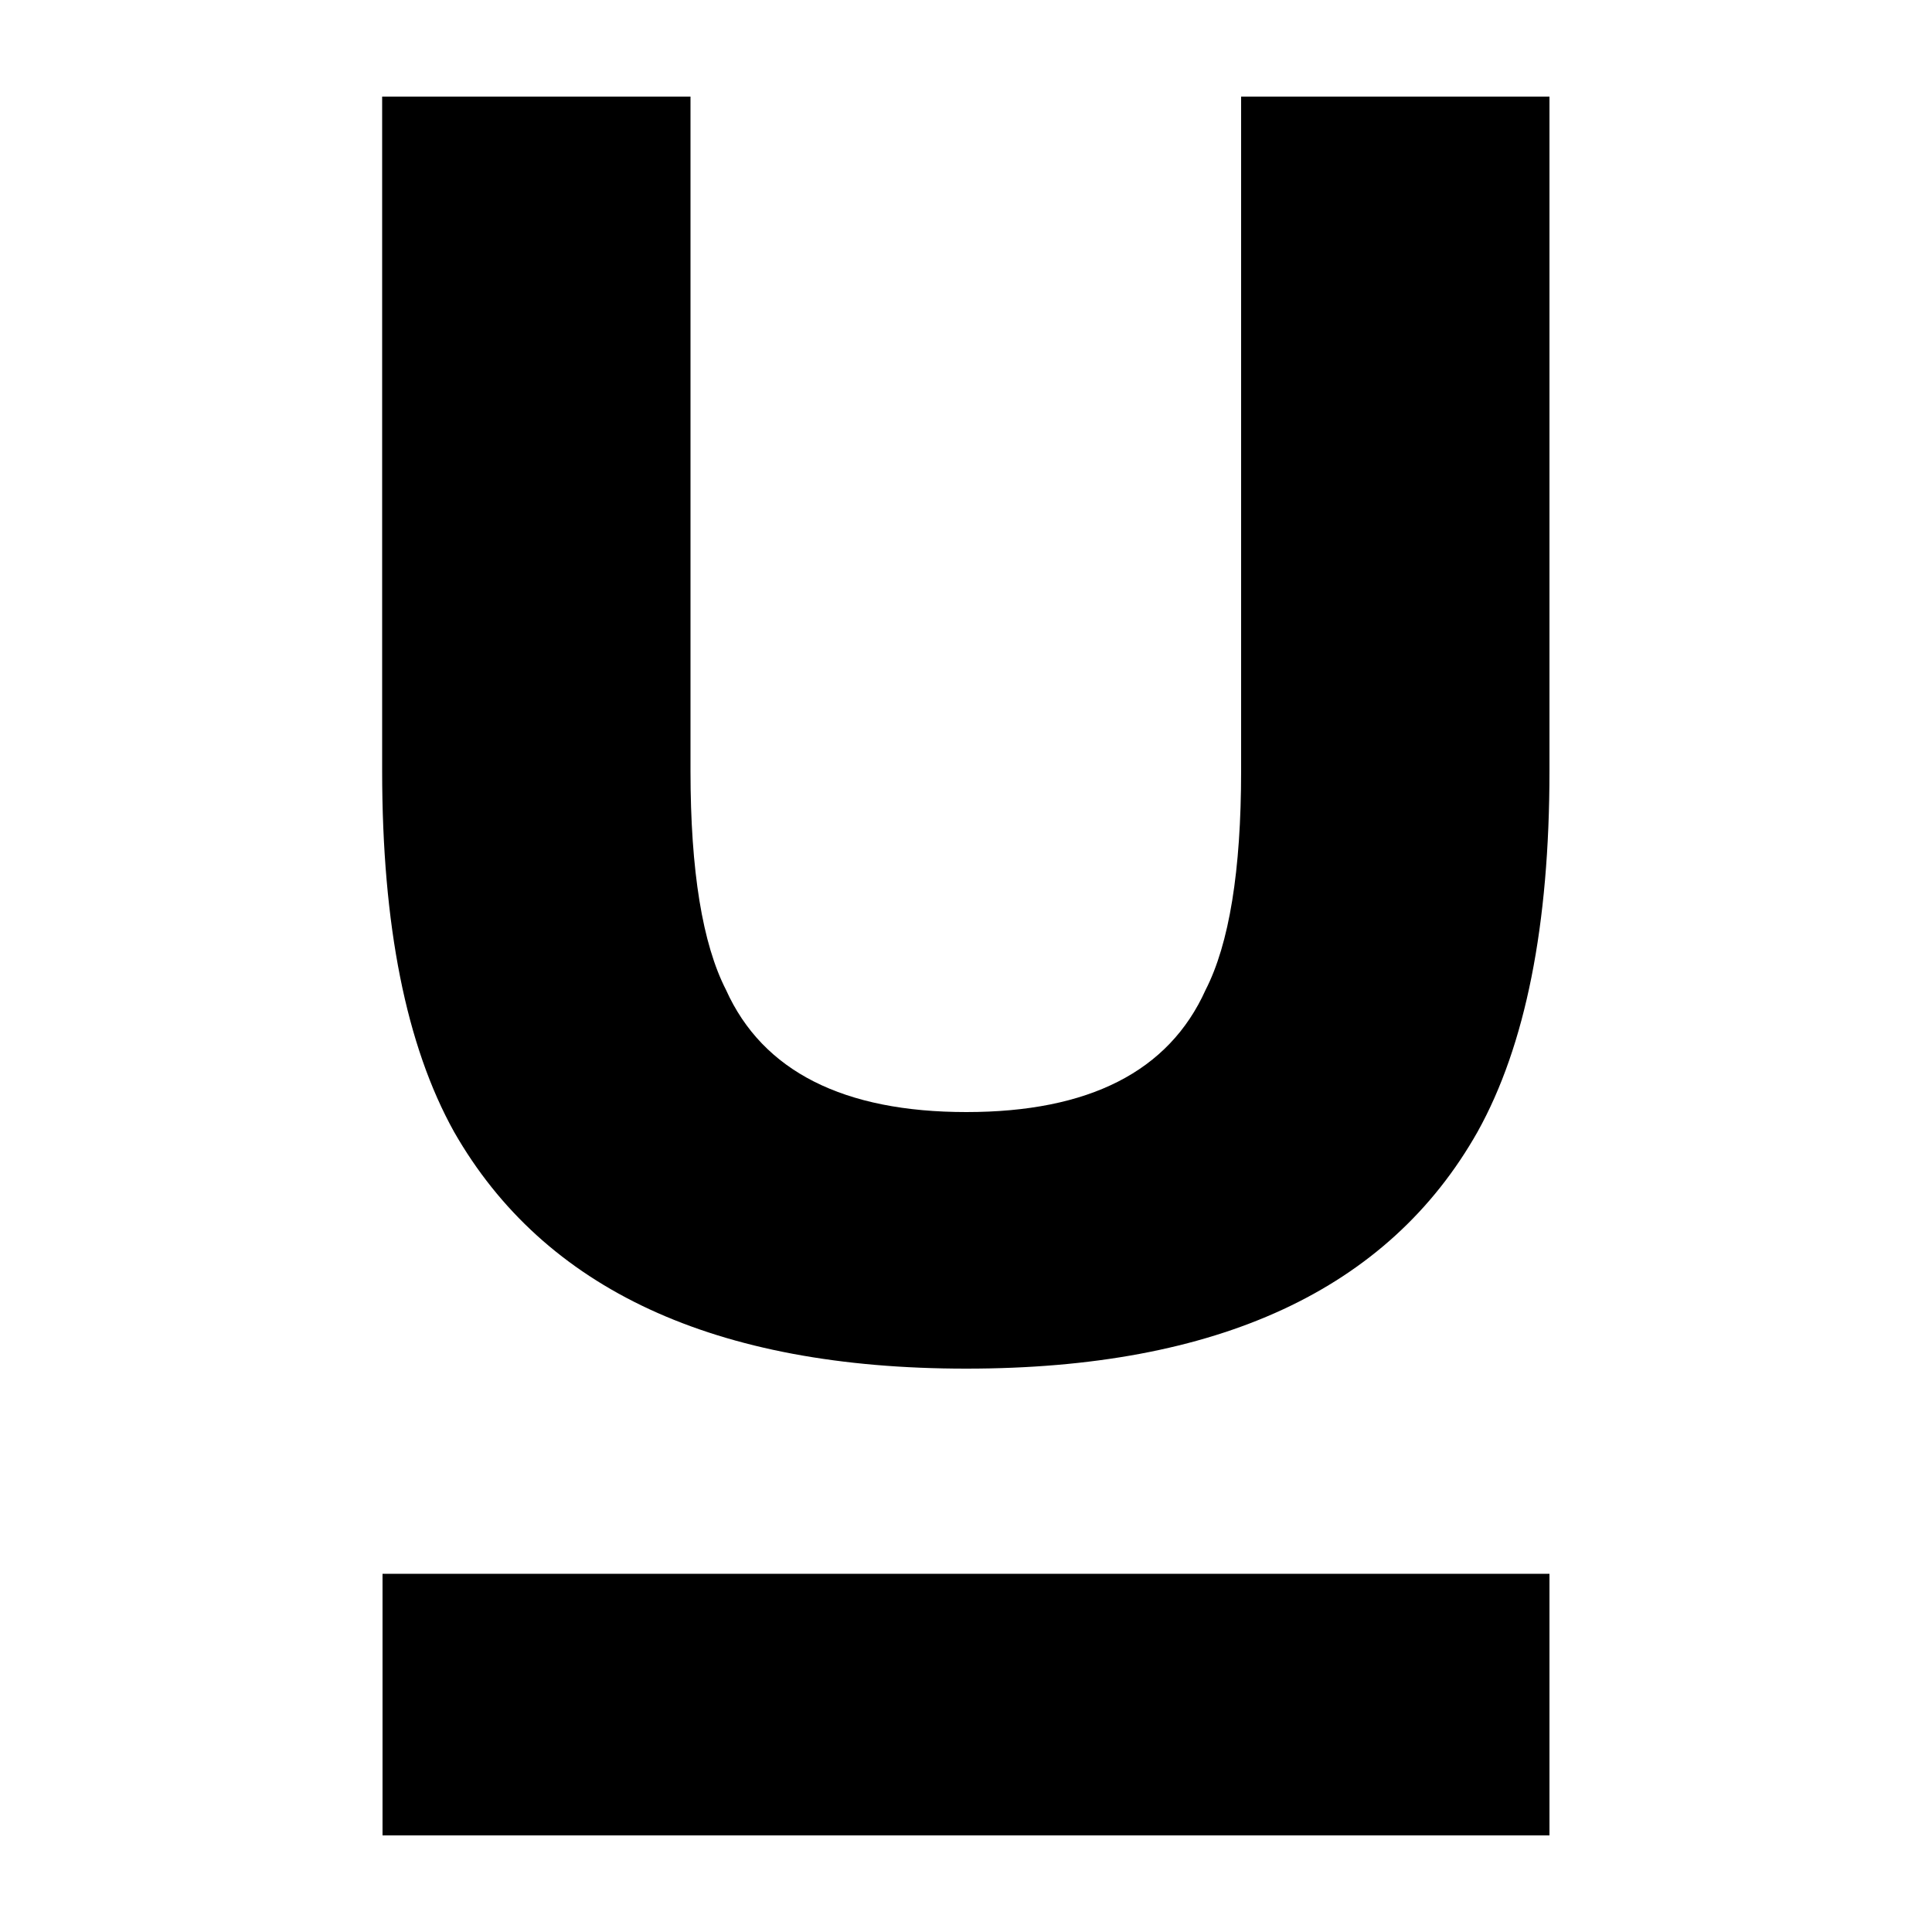 <?xml version="1.0" encoding="UTF-8"?>
<svg id="Layer_1" xmlns="http://www.w3.org/2000/svg" version="1.1" viewBox="0 0 500 500">
  <!-- Generator: Adobe Illustrator 29.1.0, SVG Export Plug-In . SVG Version: 2.1.0 Build 142)  -->
  <defs>
    <style>
      .st0 {
        fill-rule: evenodd;
      }
    </style>
  </defs>
  <path d="M250.1,354.2c65.1,0,109.2-20.4,132.3-61.3,12.4-22.3,18.6-53.4,18.6-93.4V25h-79.8v174.5c0,25.9-3.1,44.8-9.2,56.7-9.5,21.1-30.2,31.6-61.9,31.6s-52.7-10.5-62.2-31.6c-6.1-11.9-9.2-30.8-9.2-56.7V25h-79.8v174.5c0,40,6.2,71.1,18.6,93.4,23.3,40.8,67.5,61.3,132.5,61.3"/>
  <path class="st0" d="M99,407.3h302v67.7H99v-67.7Z"/>
</svg>